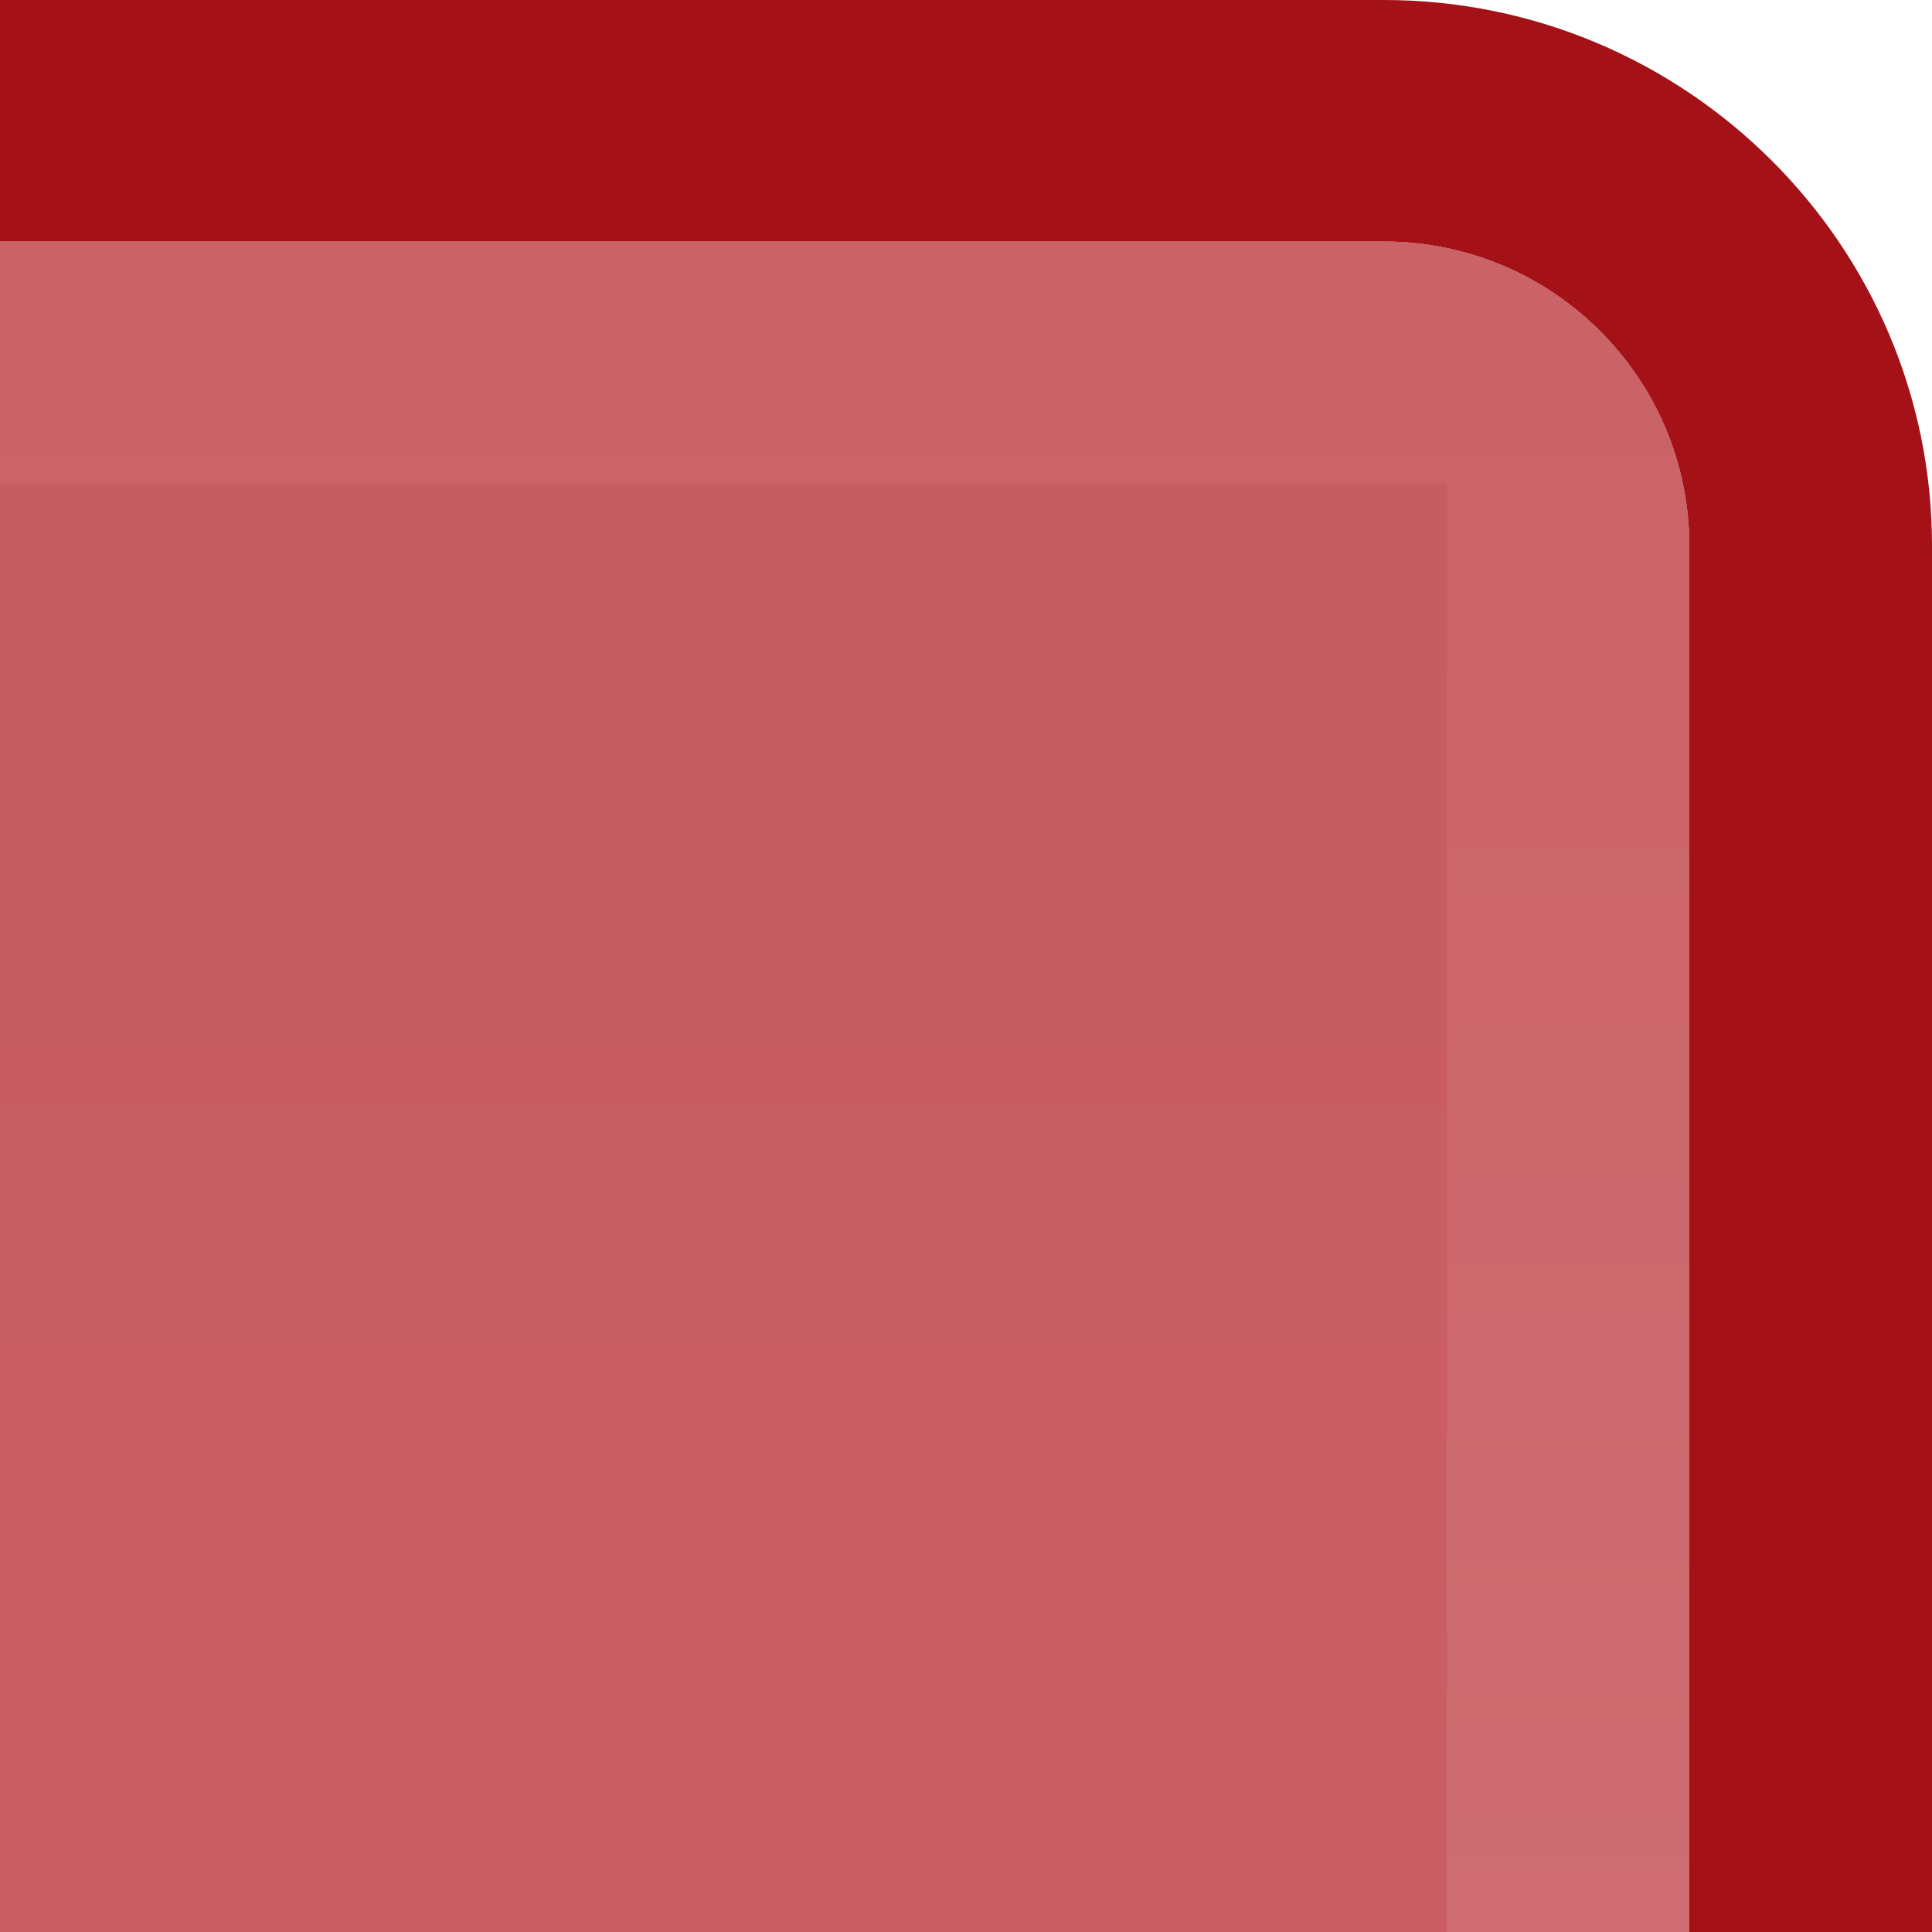 <?xml version="1.0" encoding="UTF-8" standalone="no"?>
<!DOCTYPE svg PUBLIC "-//W3C//DTD SVG 1.1 Tiny//EN" "http://www.w3.org/Graphics/SVG/1.1/DTD/svg11-tiny.dtd">
<svg xmlns="http://www.w3.org/2000/svg" xmlns:xlink="http://www.w3.org/1999/xlink" width="8" height="8" viewBox="0 0 8 8">
<rect fill="none" height="8" width="8"/>
<path d="M6.995,2.26C6.995,1.566,6.429,1,5.73,1H0V0h5.73C6.981,0,8,1.014,8,2.26V8H6.995V2.26z" fill="#A41117"/>
<g fill-opacity="0.7" stroke-opacity="0.7">
<linearGradient id="SVGID_1" gradientUnits="userSpaceOnUse" x1="3.5" y1="-5.78" x2="3.5" y2="45.06">
<stop stop-color="#A3161C" offset="0"/>
<stop stop-color="#CC2029" offset="0.68"/>
<stop stop-color="#CF363F" offset="0.78"/>
<stop stop-color="#D76F75" offset="1"/>
</linearGradient>
<path d="M0,1h5.73c0.696,0,1.265,0.564,1.265,1.26V8H0V1z" fill="url(#SVGID_1)"/>
</g>
<linearGradient id="SVGID_2" gradientUnits="userSpaceOnUse" x1="3.5" y1="37.36" x2="3.5" y2="-6.31">
<stop stop-color="#E7A7AA" offset="0"/>
<stop stop-color="#DD8F92" offset="0.26"/>
<stop stop-color="#CC676C" offset="0.75"/>
<stop stop-color="#C6585D" offset="1"/>
</linearGradient>
<path d="M5.991,2.002c-0.198,0-2.579,0-5.991,0v-1h5.73c0.698,0,1.265,0.563,1.265,1.258V8H5.991 C5.991,4.531,5.991,2.186,5.991,2.002z" fill="url(#SVGID_2)"/>
</svg>
